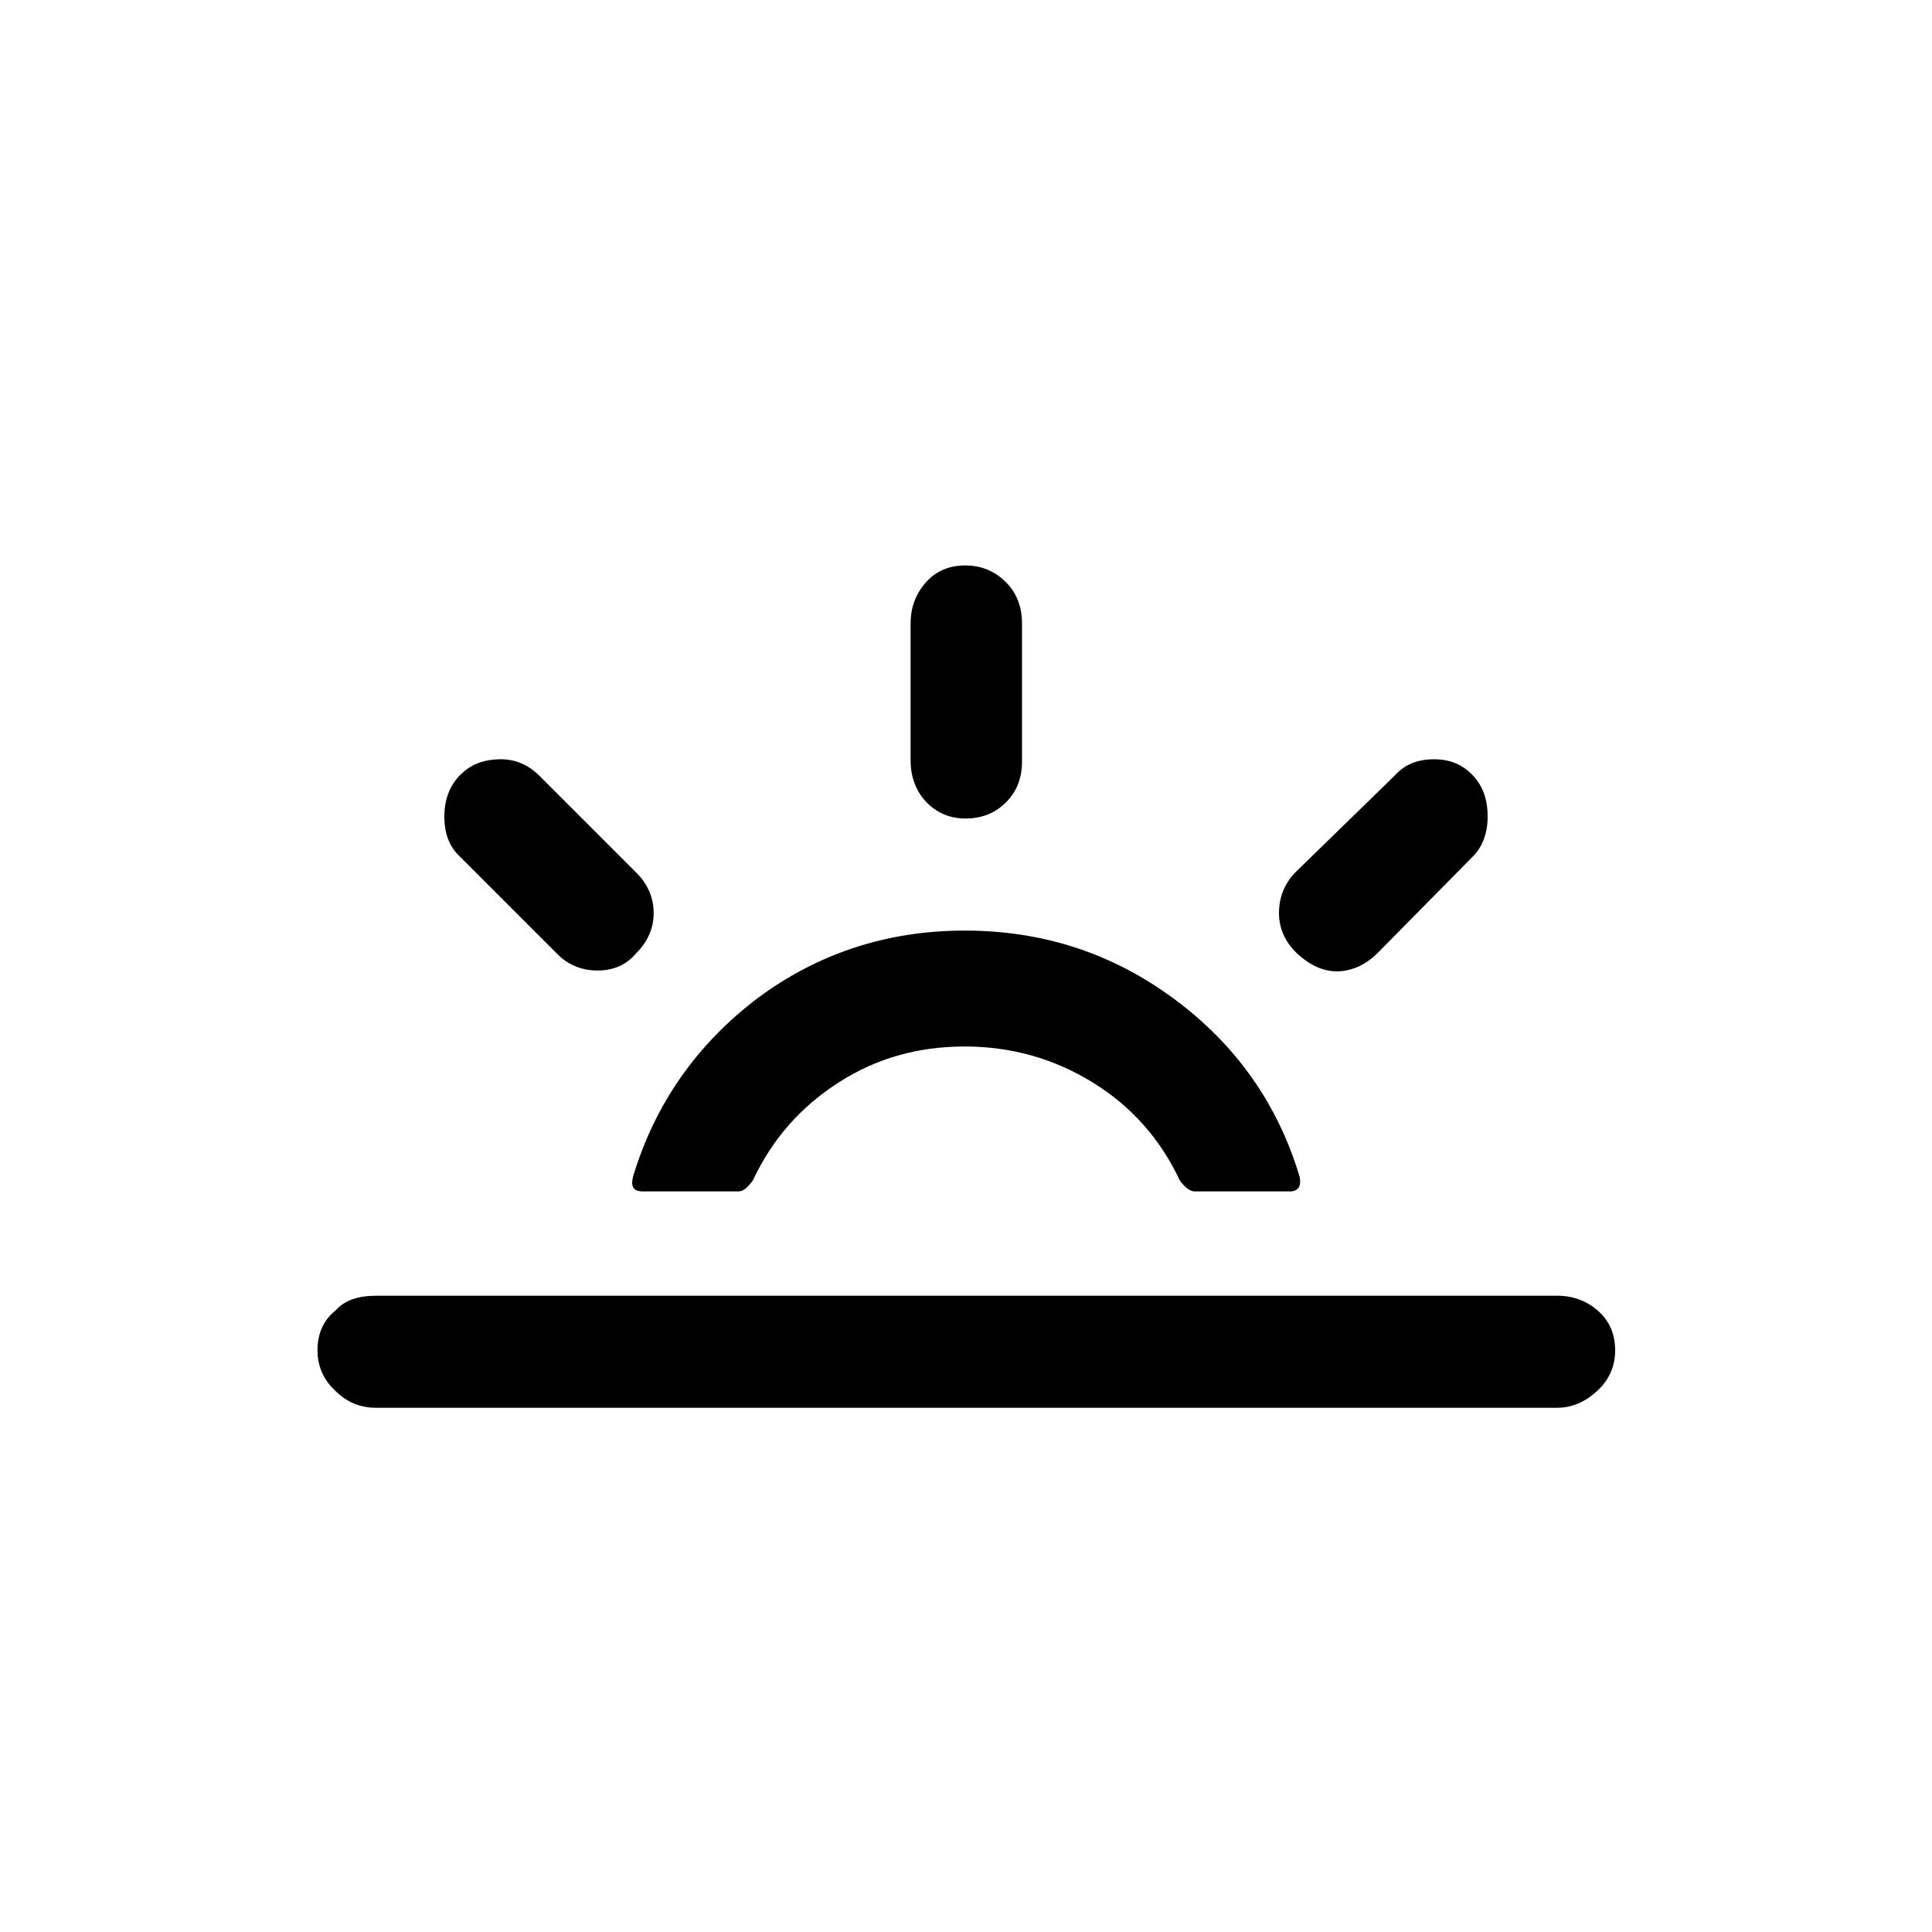 <svg xmlns="http://www.w3.org/2000/svg" width="100%" height="100%" viewBox="0 0 30 30"><path d="M4.93 20.97c0-0.26 0.09-0.47 0.28-0.62 0.14-0.16 0.35-0.23 0.63-0.23h18.34c0.25 0 0.46 0.08 0.64 0.24 0.18 0.16 0.26 0.37 0.26 0.61 0 0.24-0.09 0.45-0.27 0.62s-0.39 0.27-0.63 0.27H5.84c-0.25 0-0.46-0.09-0.64-0.27C5.02 21.42 4.93 21.21 4.93 20.97zM6.9 12.68c0-0.26 0.08-0.47 0.23-0.63 0.17-0.18 0.38-0.26 0.65-0.26 0.23 0 0.43 0.09 0.6 0.26l1.5 1.5c0.18 0.18 0.27 0.39 0.27 0.63 0 0.23-0.09 0.44-0.27 0.62-0.15 0.18-0.35 0.27-0.6 0.27s-0.47-0.09-0.64-0.27l-1.5-1.5C6.98 13.15 6.9 12.95 6.9 12.68zM9.83 18.27c-0.04 0.16 0.01 0.23 0.15 0.23h1.49c0.07 0 0.14-0.06 0.22-0.17 0.3-0.64 0.74-1.14 1.33-1.52s1.24-0.56 1.96-0.56c0.73 0 1.39 0.19 1.99 0.56s1.05 0.88 1.35 1.52c0.08 0.11 0.16 0.17 0.23 0.17h1.48c0.13 0 0.18-0.08 0.15-0.23-0.34-1.13-0.99-2.05-1.95-2.76-0.96-0.71-2.04-1.06-3.25-1.06-1.2 0-2.28 0.35-3.23 1.06C10.82 16.22 10.17 17.14 9.83 18.27zM14.14 11.81V9.68c0-0.25 0.08-0.46 0.24-0.64 0.16-0.18 0.37-0.26 0.61-0.26 0.25 0 0.46 0.09 0.63 0.26 0.17 0.17 0.25 0.39 0.25 0.64v2.14c0 0.26-0.08 0.47-0.25 0.64-0.17 0.17-0.38 0.25-0.63 0.25-0.24 0-0.45-0.09-0.61-0.26S14.14 12.06 14.14 11.81zM19.86 14.18c0-0.24 0.08-0.45 0.25-0.63l1.54-1.5c0.16-0.18 0.36-0.26 0.62-0.26 0.24 0 0.44 0.08 0.6 0.25s0.23 0.38 0.23 0.64c0 0.26-0.08 0.47-0.23 0.62l-1.48 1.5c-0.17 0.17-0.36 0.26-0.56 0.28-0.23 0.02-0.44-0.06-0.65-0.24S19.86 14.43 19.86 14.18z" /></svg>